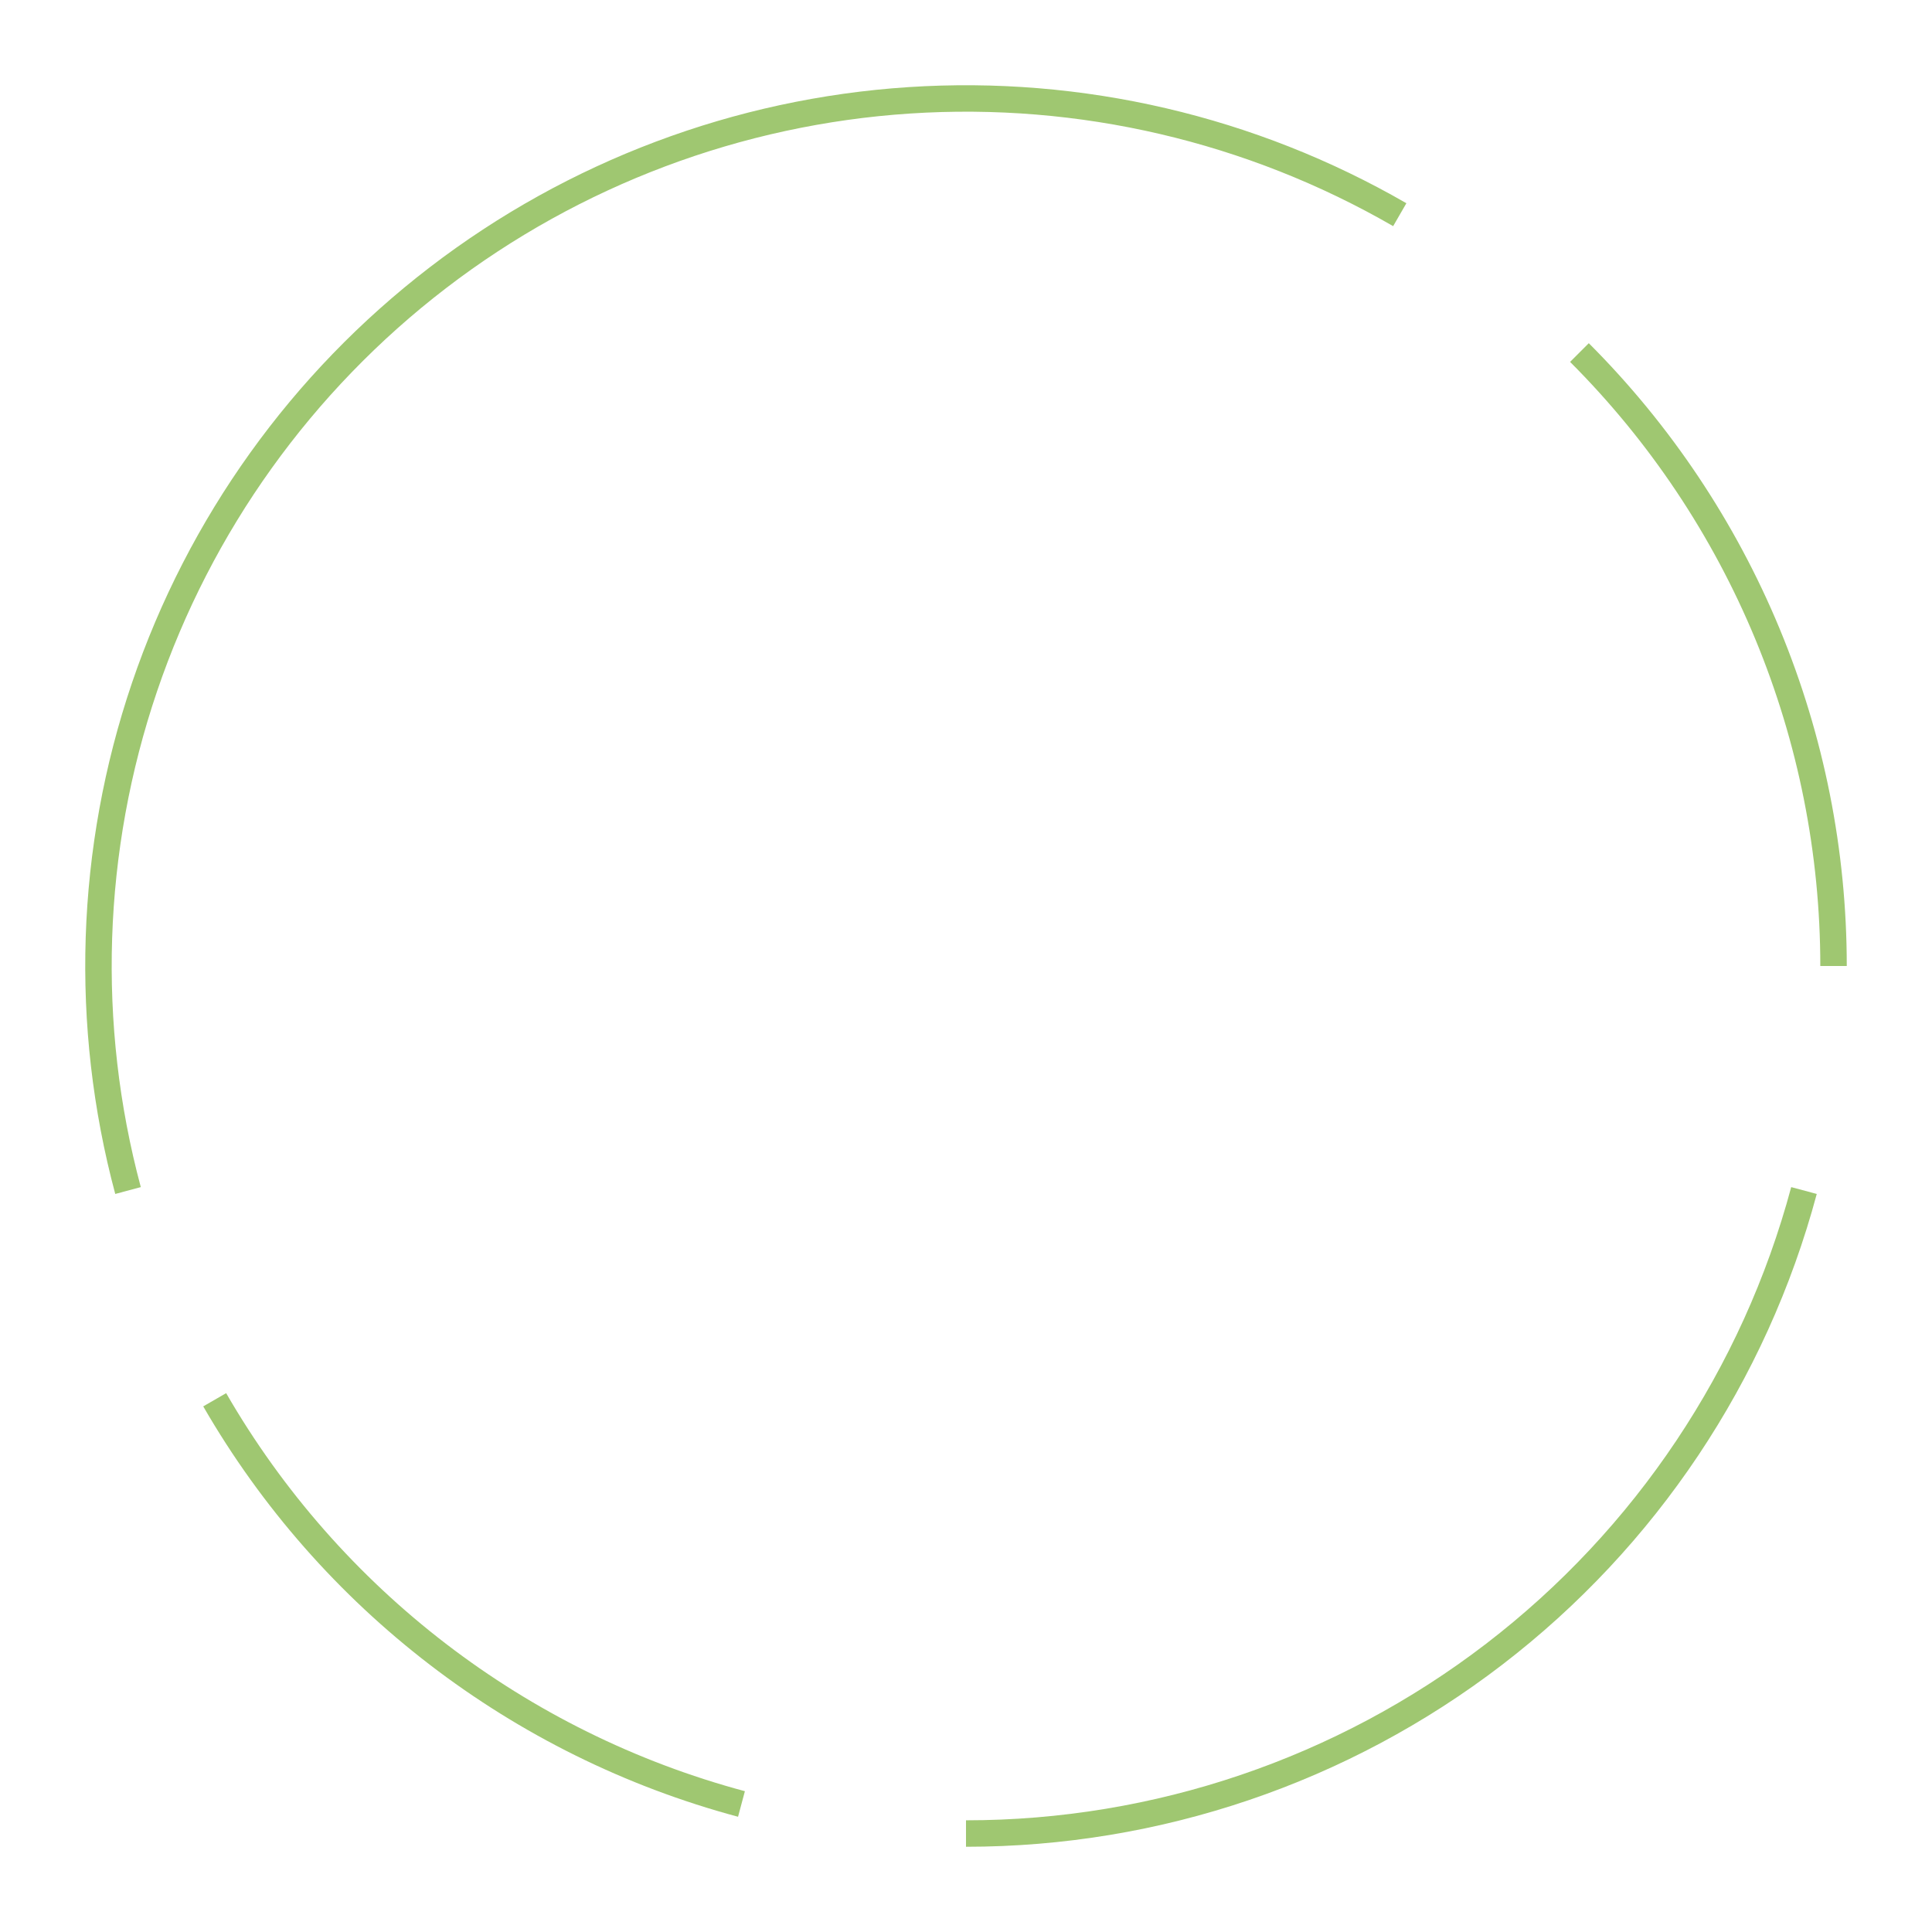 <svg width="340" height="340" viewBox="0 0 340 340" fill="none" xmlns="http://www.w3.org/2000/svg">
	<g id="cycle_green">
		<g filter="url(#filter0_d_679_856)">
			<path id="circle" d="M319.719 210.117C310.887 243.075 291.428 272.198 264.358 292.97C237.288 313.741 204.121 325 170 325V320.344C203.096 320.344 235.267 309.424 261.524 289.276C287.781 269.129 306.656 240.88 315.222 208.912L319.719 210.117Z" fill="#9FC771"/>
		</g>
		<g filter="url(#filter1_d_679_856)">
			<path id="circle2" d="M129.883 319.719C90.175 309.079 56.32 283.101 35.766 247.5L39.798 245.172C59.735 279.704 92.573 304.901 131.088 315.222L129.883 319.719Z" fill="#9FC771"/>
		</g>
		<g filter="url(#filter2_d_679_856)">
			<path id="circle3" d="M279.602 60.398C293.995 74.791 305.412 91.879 313.201 110.684C320.991 129.49 325 149.645 325 170H320.344C320.344 150.257 316.456 130.706 308.9 112.466C301.345 94.225 290.27 77.651 276.31 63.69L279.602 60.398Z" fill="#9FC771"/>
		</g>
		<g filter="url(#filter3_d_679_856)">
			<path id="circle4" d="M20.282 210.117C12.347 180.505 13.372 149.206 23.226 120.177C33.08 91.148 51.321 65.692 75.642 47.03C99.963 28.368 129.272 17.337 159.863 15.332C190.453 13.327 220.951 20.438 247.5 35.766L245.172 39.798C219.421 24.93 189.839 18.033 160.167 19.977C130.495 21.922 102.067 32.622 78.476 50.724C54.886 68.826 37.192 93.516 27.634 121.673C18.076 149.831 17.082 180.19 24.778 208.912L20.282 210.117Z" fill="#9FC771"/>
		</g>
	</g>
	<defs>
		<filter id="filter0_d_679_856" x="155" y="193.912" width="179.719" height="146.088" filterUnits="userSpaceOnUse" color-interpolation-filters="sRGB">
			<feFlood flood-opacity="0" result="BackgroundImageFix"/>
			<feColorMatrix in="SourceAlpha" type="matrix" values="0 0 0 0 0 0 0 0 0 0 0 0 0 0 0 0 0 0 127 0" result="hardAlpha"/>
			<feOffset/>
			<feGaussianBlur stdDeviation="7.5"/>
			<feComposite in2="hardAlpha" operator="out"/>
			<feColorMatrix type="matrix" values="0 0 0 0 0 0 0 0 0 1 0 0 0 0 0 0 0 0 0.4 0"/>
			<feBlend mode="normal" in2="BackgroundImageFix" result="effect1_dropShadow_679_856"/>
			<feBlend mode="normal" in="SourceGraphic" in2="effect1_dropShadow_679_856" result="shape"/>
		</filter>
		<filter id="filter1_d_679_856" x="20.766" y="230.172" width="125.322" height="104.547" filterUnits="userSpaceOnUse" color-interpolation-filters="sRGB">
			<feFlood flood-opacity="0" result="BackgroundImageFix"/>
			<feColorMatrix in="SourceAlpha" type="matrix" values="0 0 0 0 0 0 0 0 0 0 0 0 0 0 0 0 0 0 127 0" result="hardAlpha"/>
			<feOffset/>
			<feGaussianBlur stdDeviation="7.5"/>
			<feComposite in2="hardAlpha" operator="out"/>
			<feColorMatrix type="matrix" values="0 0 0 0 0 0 0 0 0 1 0 0 0 0 0 0 0 0 0.4 0"/>
			<feBlend mode="normal" in2="BackgroundImageFix" result="effect1_dropShadow_679_856"/>
			<feBlend mode="normal" in="SourceGraphic" in2="effect1_dropShadow_679_856" result="shape"/>
		</filter>
		<filter id="filter2_d_679_856" x="261.31" y="45.398" width="78.69" height="139.602" filterUnits="userSpaceOnUse" color-interpolation-filters="sRGB">
			<feFlood flood-opacity="0" result="BackgroundImageFix"/>
			<feColorMatrix in="SourceAlpha" type="matrix" values="0 0 0 0 0 0 0 0 0 0 0 0 0 0 0 0 0 0 127 0" result="hardAlpha"/>
			<feOffset/>
			<feGaussianBlur stdDeviation="7.5"/>
			<feComposite in2="hardAlpha" operator="out"/>
			<feColorMatrix type="matrix" values="0 0 0 0 0 0 0 0 0 1 0 0 0 0 0 0 0 0 0.4 0"/>
			<feBlend mode="normal" in2="BackgroundImageFix" result="effect1_dropShadow_679_856"/>
			<feBlend mode="normal" in="SourceGraphic" in2="effect1_dropShadow_679_856" result="shape"/>
		</filter>
		<filter id="filter3_d_679_856" x="0" y="0" width="262.5" height="225.117" filterUnits="userSpaceOnUse" color-interpolation-filters="sRGB">
			<feFlood flood-opacity="0" result="BackgroundImageFix"/>
			<feColorMatrix in="SourceAlpha" type="matrix" values="0 0 0 0 0 0 0 0 0 0 0 0 0 0 0 0 0 0 127 0" result="hardAlpha"/>
			<feOffset/>
			<feGaussianBlur stdDeviation="7.5"/>
			<feComposite in2="hardAlpha" operator="out"/>
			<feColorMatrix type="matrix" values="0 0 0 0 0 0 0 0 0 1 0 0 0 0 0 0 0 0 0.4 0"/>
			<feBlend mode="normal" in2="BackgroundImageFix" result="effect1_dropShadow_679_856"/>
			<feBlend mode="normal" in="SourceGraphic" in2="effect1_dropShadow_679_856" result="shape"/>
		</filter>
	</defs>
</svg>
